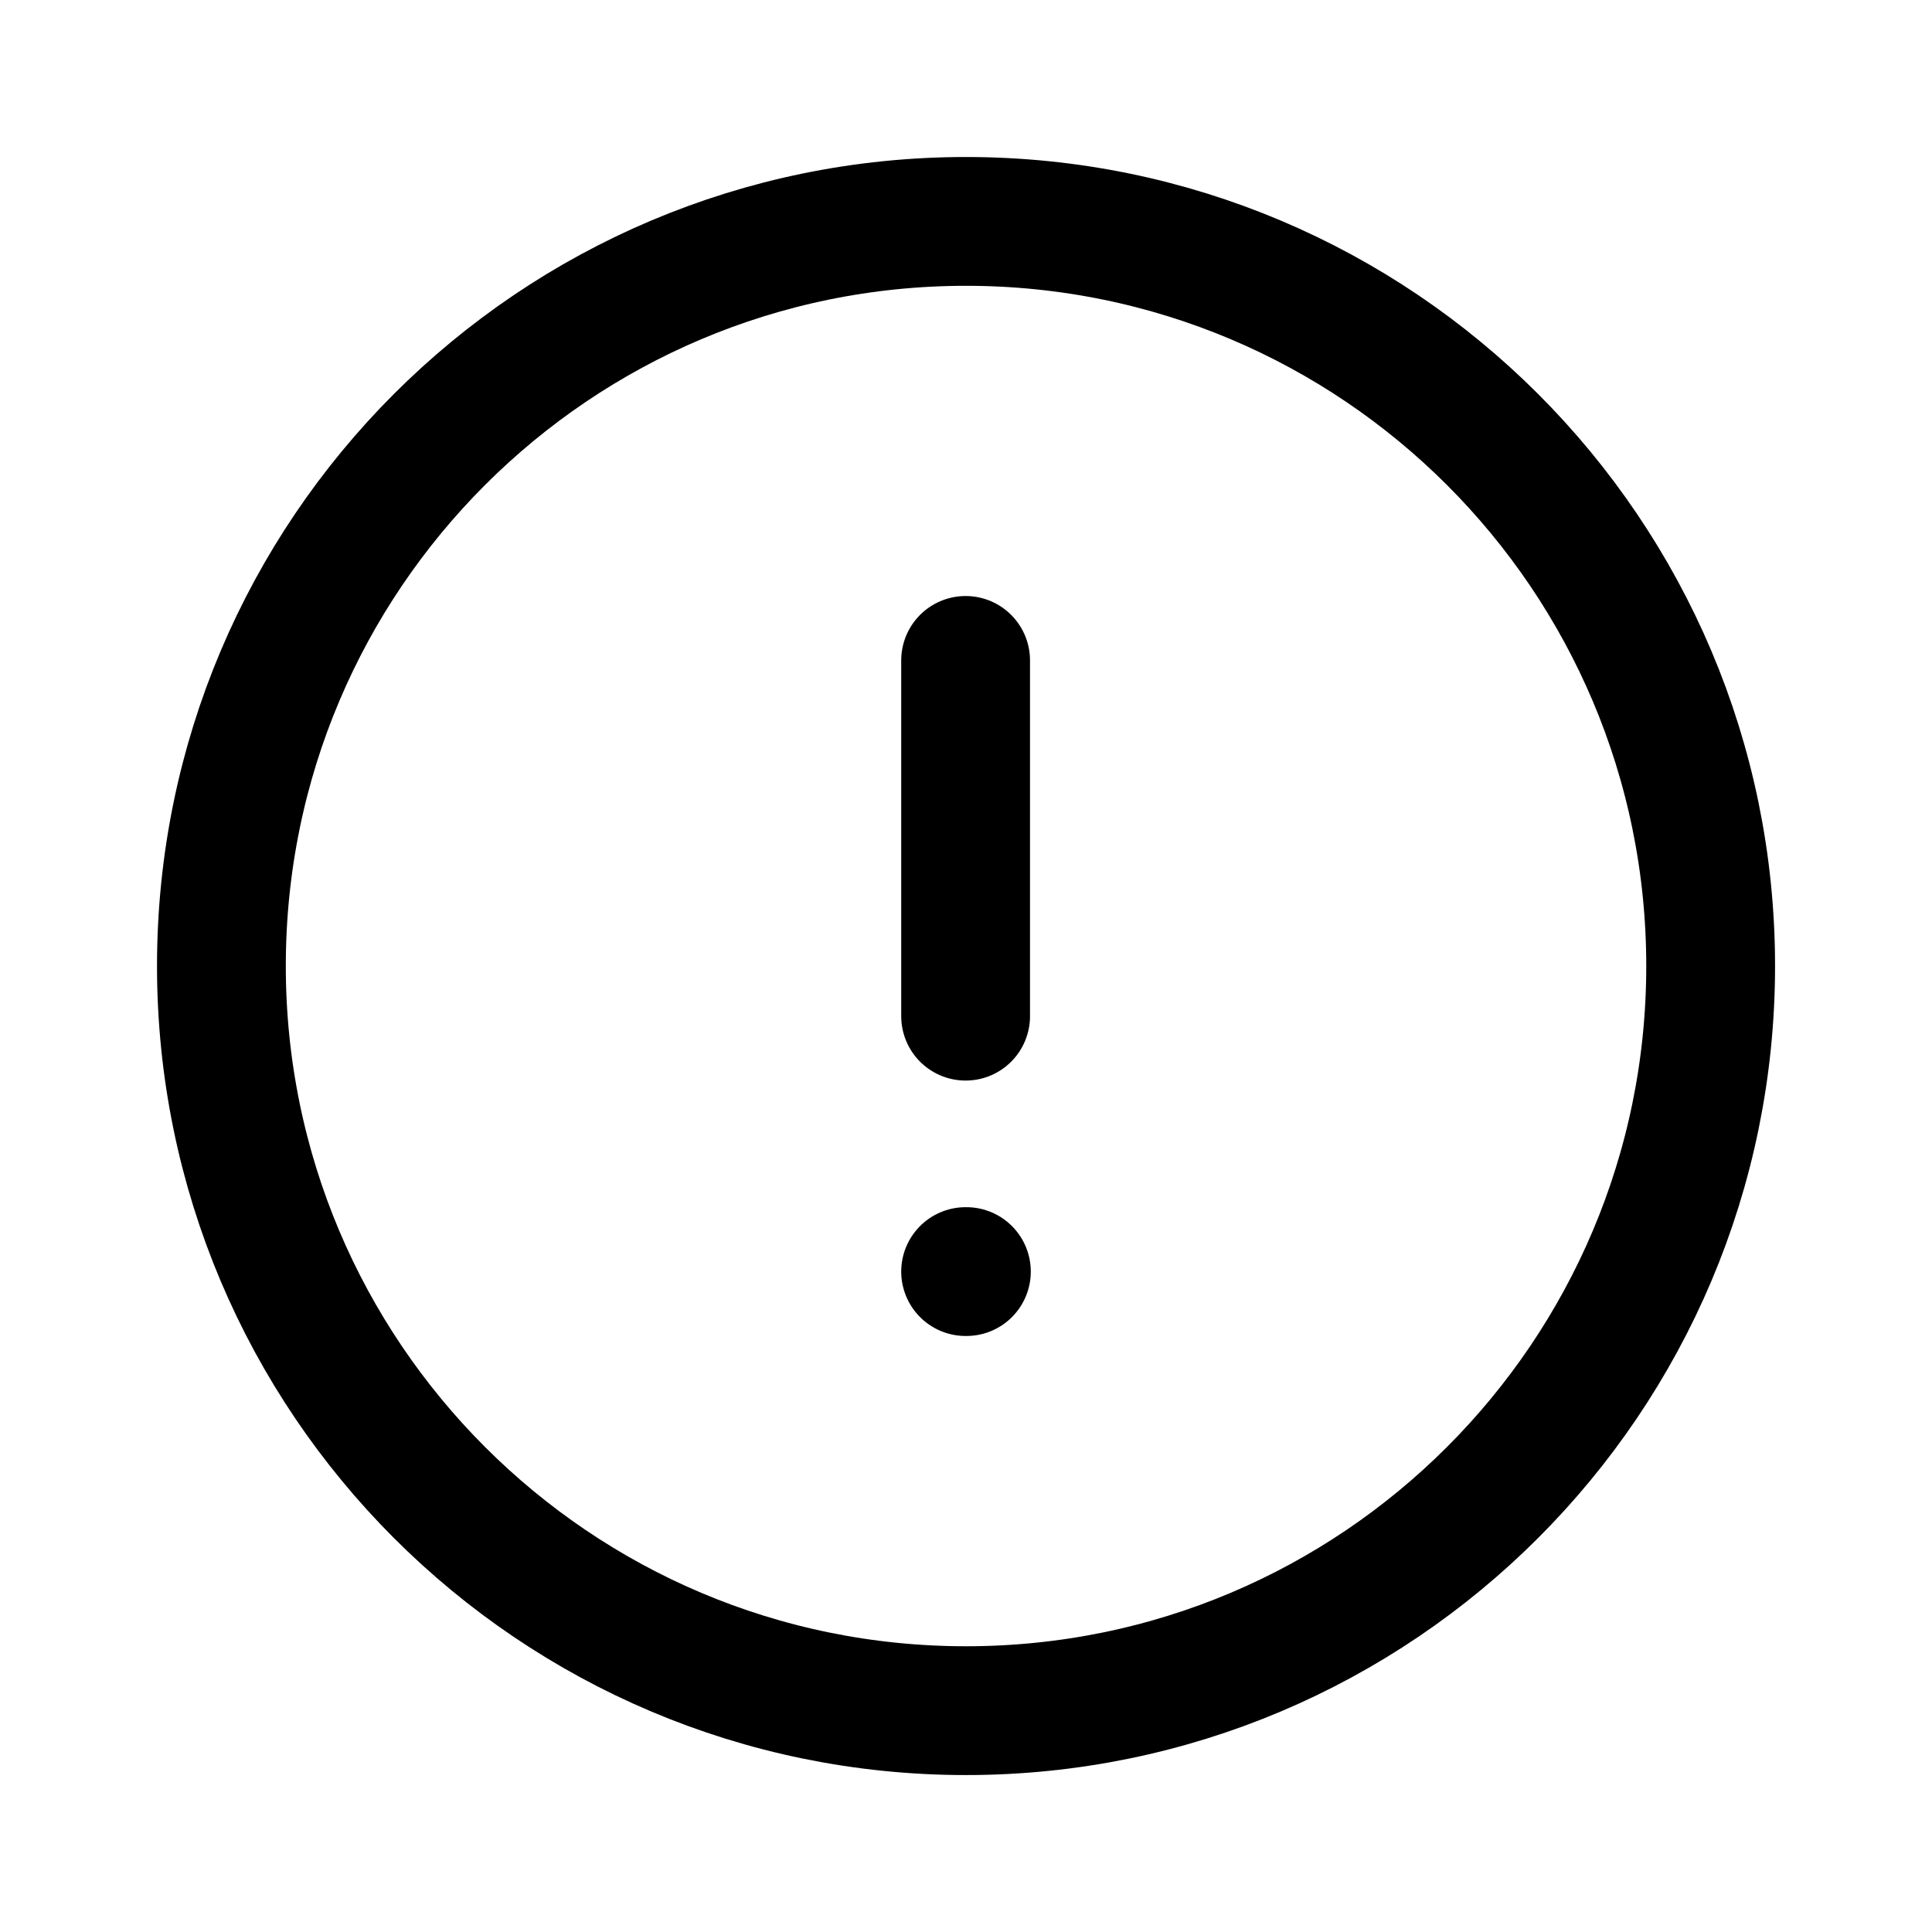 <svg width="30" height="30" viewBox="0 0 30 30" fill="none" xmlns="http://www.w3.org/2000/svg">
<path fill-rule="evenodd" clip-rule="evenodd" d="M15 3.438C21.385 3.438 26.563 8.614 26.563 15C26.563 21.385 21.385 26.563 15 26.563C8.614 26.563 3.438 21.385 3.438 15C3.438 8.614 8.614 3.438 15 3.438Z" stroke="currentColor" stroke-width="2" stroke-linecap="round" stroke-linejoin="round"/>
<path d="M14.994 10.255V15.779" stroke="currentColor" stroke-width="2" stroke-linecap="round" stroke-linejoin="round"/>
<path d="M14.994 19.745H15.006" stroke="currentColor" stroke-width="2" stroke-linecap="round" stroke-linejoin="round"/>
</svg>

